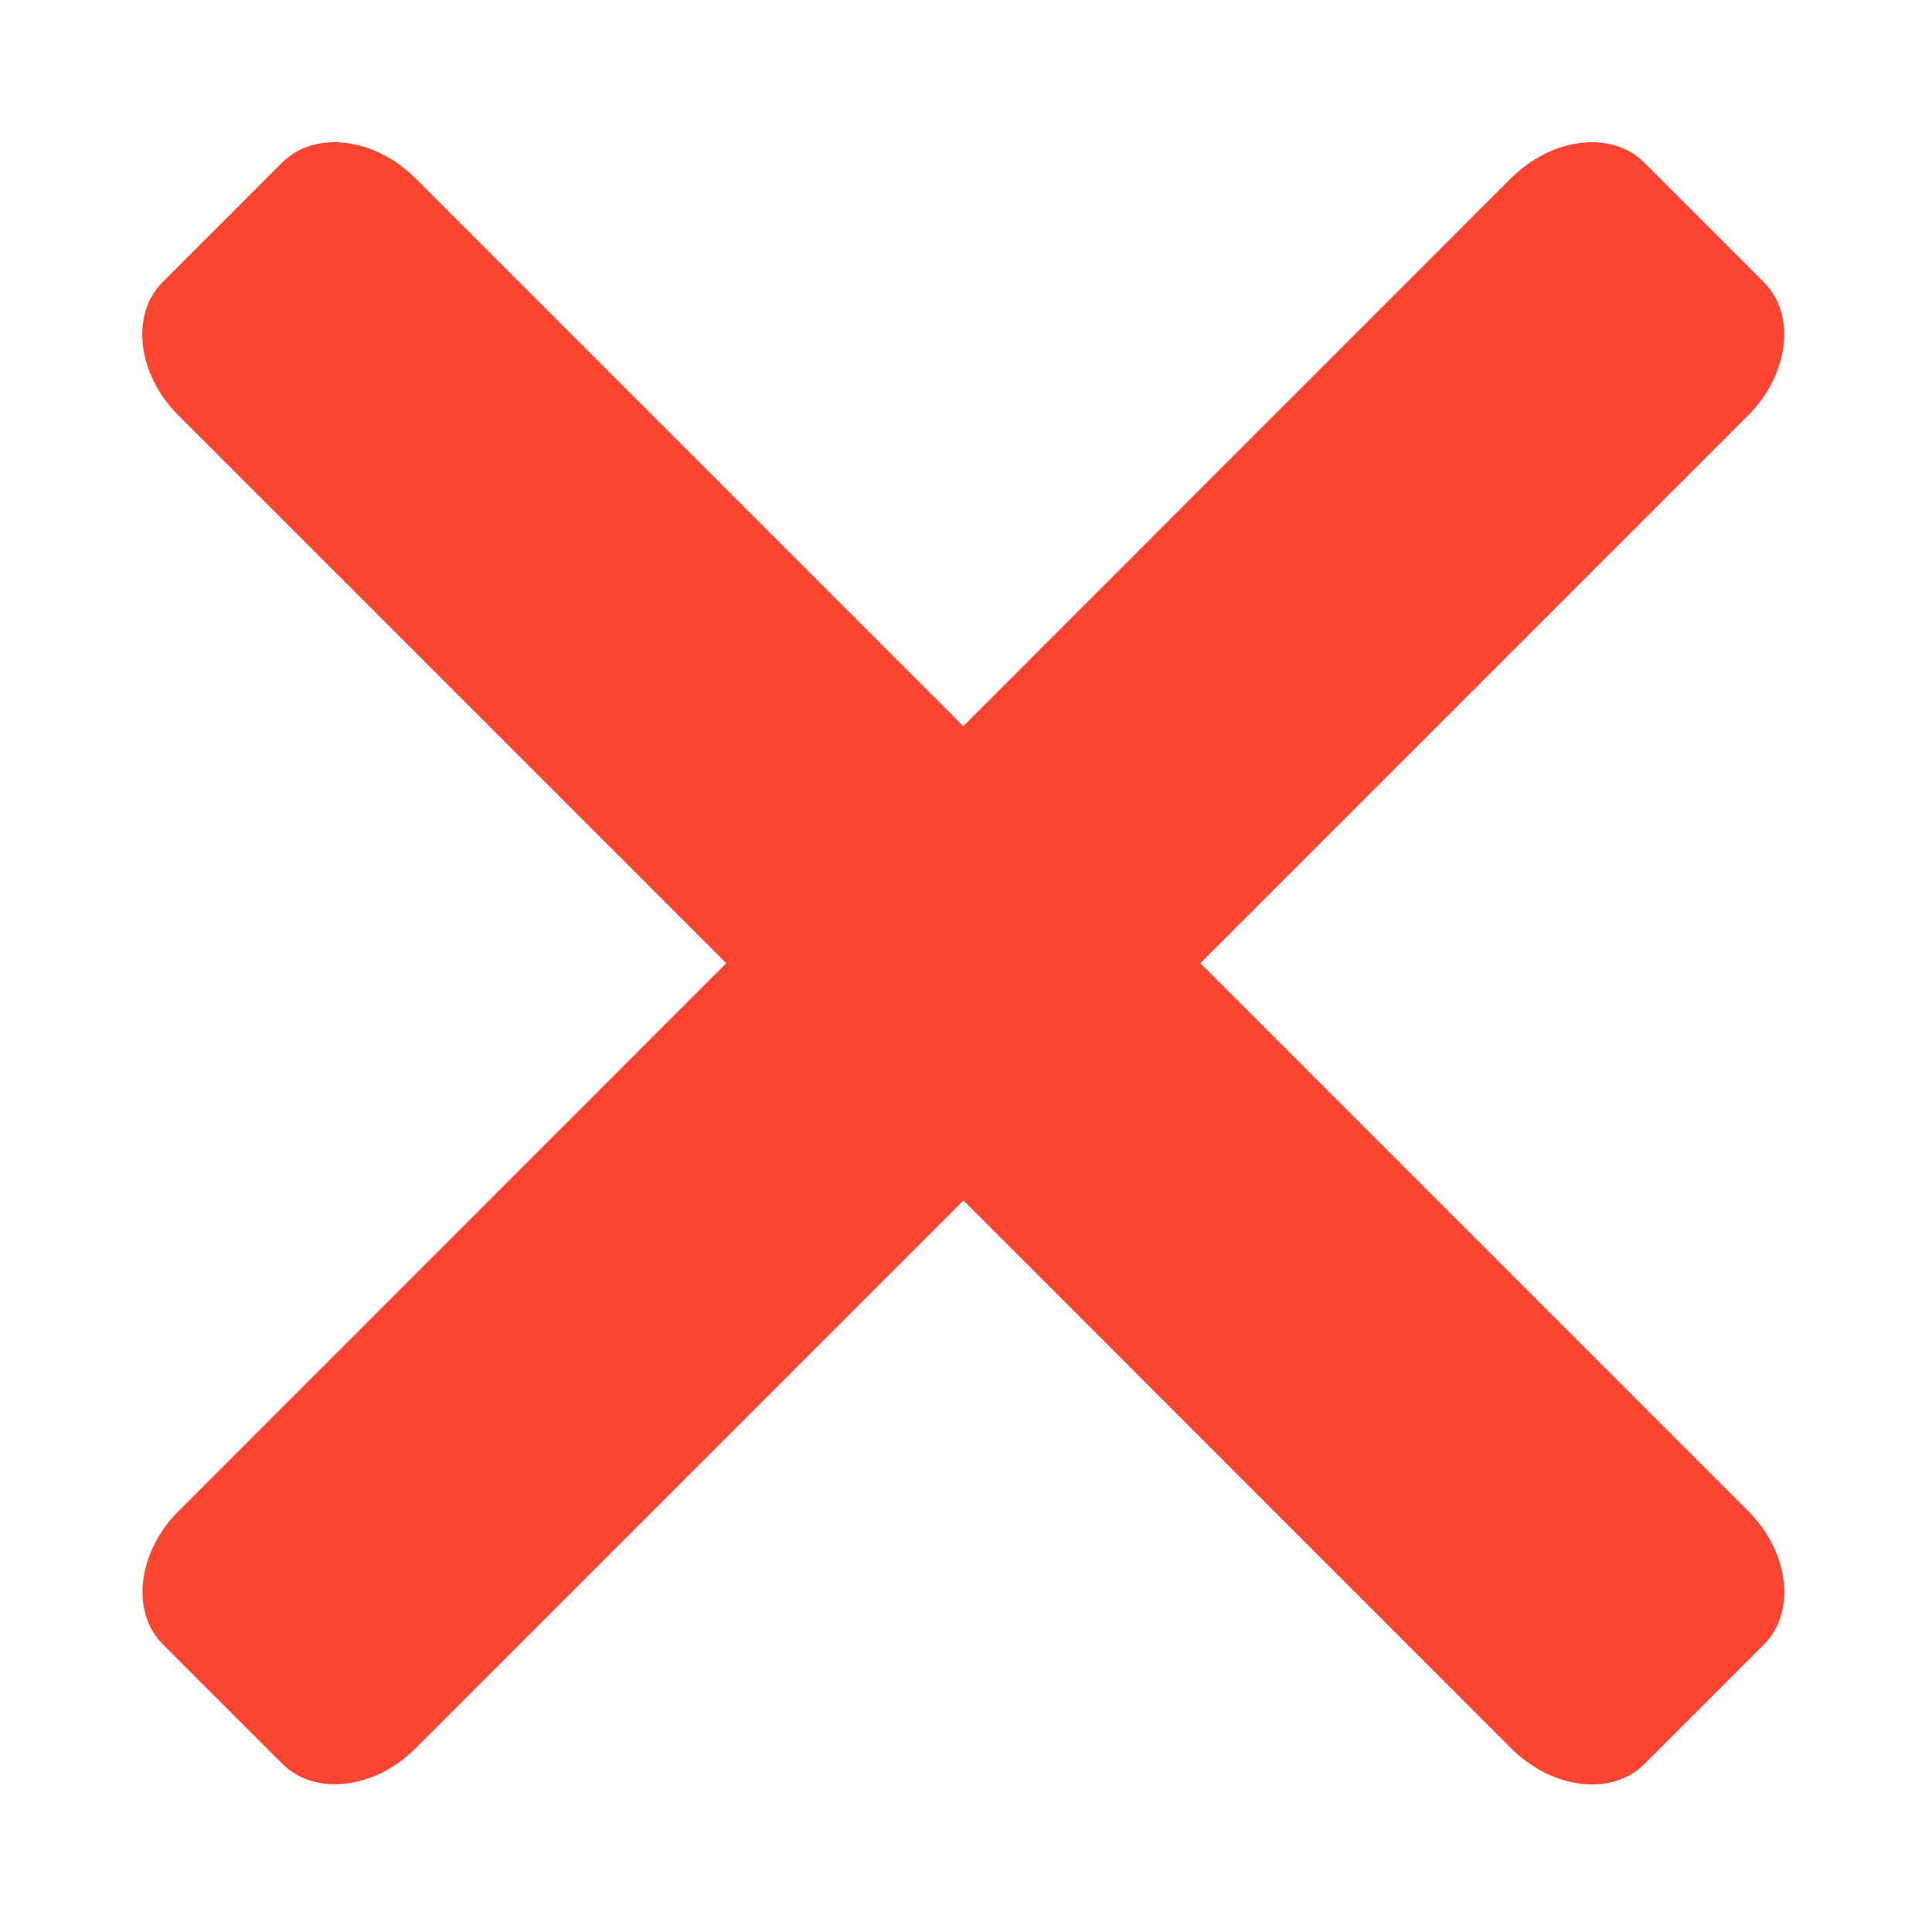<?xml version="1.0" standalone="no"?><!DOCTYPE svg PUBLIC "-//W3C//DTD SVG 1.1//EN" "http://www.w3.org/Graphics/SVG/1.1/DTD/svg11.dtd"><svg t="1659056706432" class="icon" viewBox="0 0 1024 1024" version="1.1" xmlns="http://www.w3.org/2000/svg" p-id="5007" xmlns:xlink="http://www.w3.org/1999/xlink" width="128" height="128"><defs><style type="text/css">@font-face { font-family: feedback-iconfont; src: url("//at.alicdn.com/t/font_1031158_u69w8yhxdu.woff2?t=1630033759944") format("woff2"), url("//at.alicdn.com/t/font_1031158_u69w8yhxdu.woff?t=1630033759944") format("woff"), url("//at.alicdn.com/t/font_1031158_u69w8yhxdu.ttf?t=1630033759944") format("truetype"); }
</style></defs><path d="M636.227 510.516l290.306-290.306c21.796-21.796 25.582-53.518 8.289-70.709l-63.341-63.341c-17.191-17.191-48.811-13.405-70.709 8.391L510.567 384.857 220.262 94.551c-21.796-21.796-53.518-25.582-70.709-8.391l-63.341 63.341c-17.191 17.191-13.507 48.913 8.391 70.709l290.306 290.306L94.705 800.822c-21.796 21.796-25.582 53.415-8.391 70.709l63.341 63.341c17.191 17.191 48.913 13.507 70.709-8.289l290.306-290.306 290.203 290.306c21.898 21.898 53.518 25.582 70.709 8.391l63.341-63.341c17.191-17.191 13.507-48.913-8.289-70.709L636.227 510.516 636.227 510.516z" p-id="5008" fill="#fc4531"></path></svg>